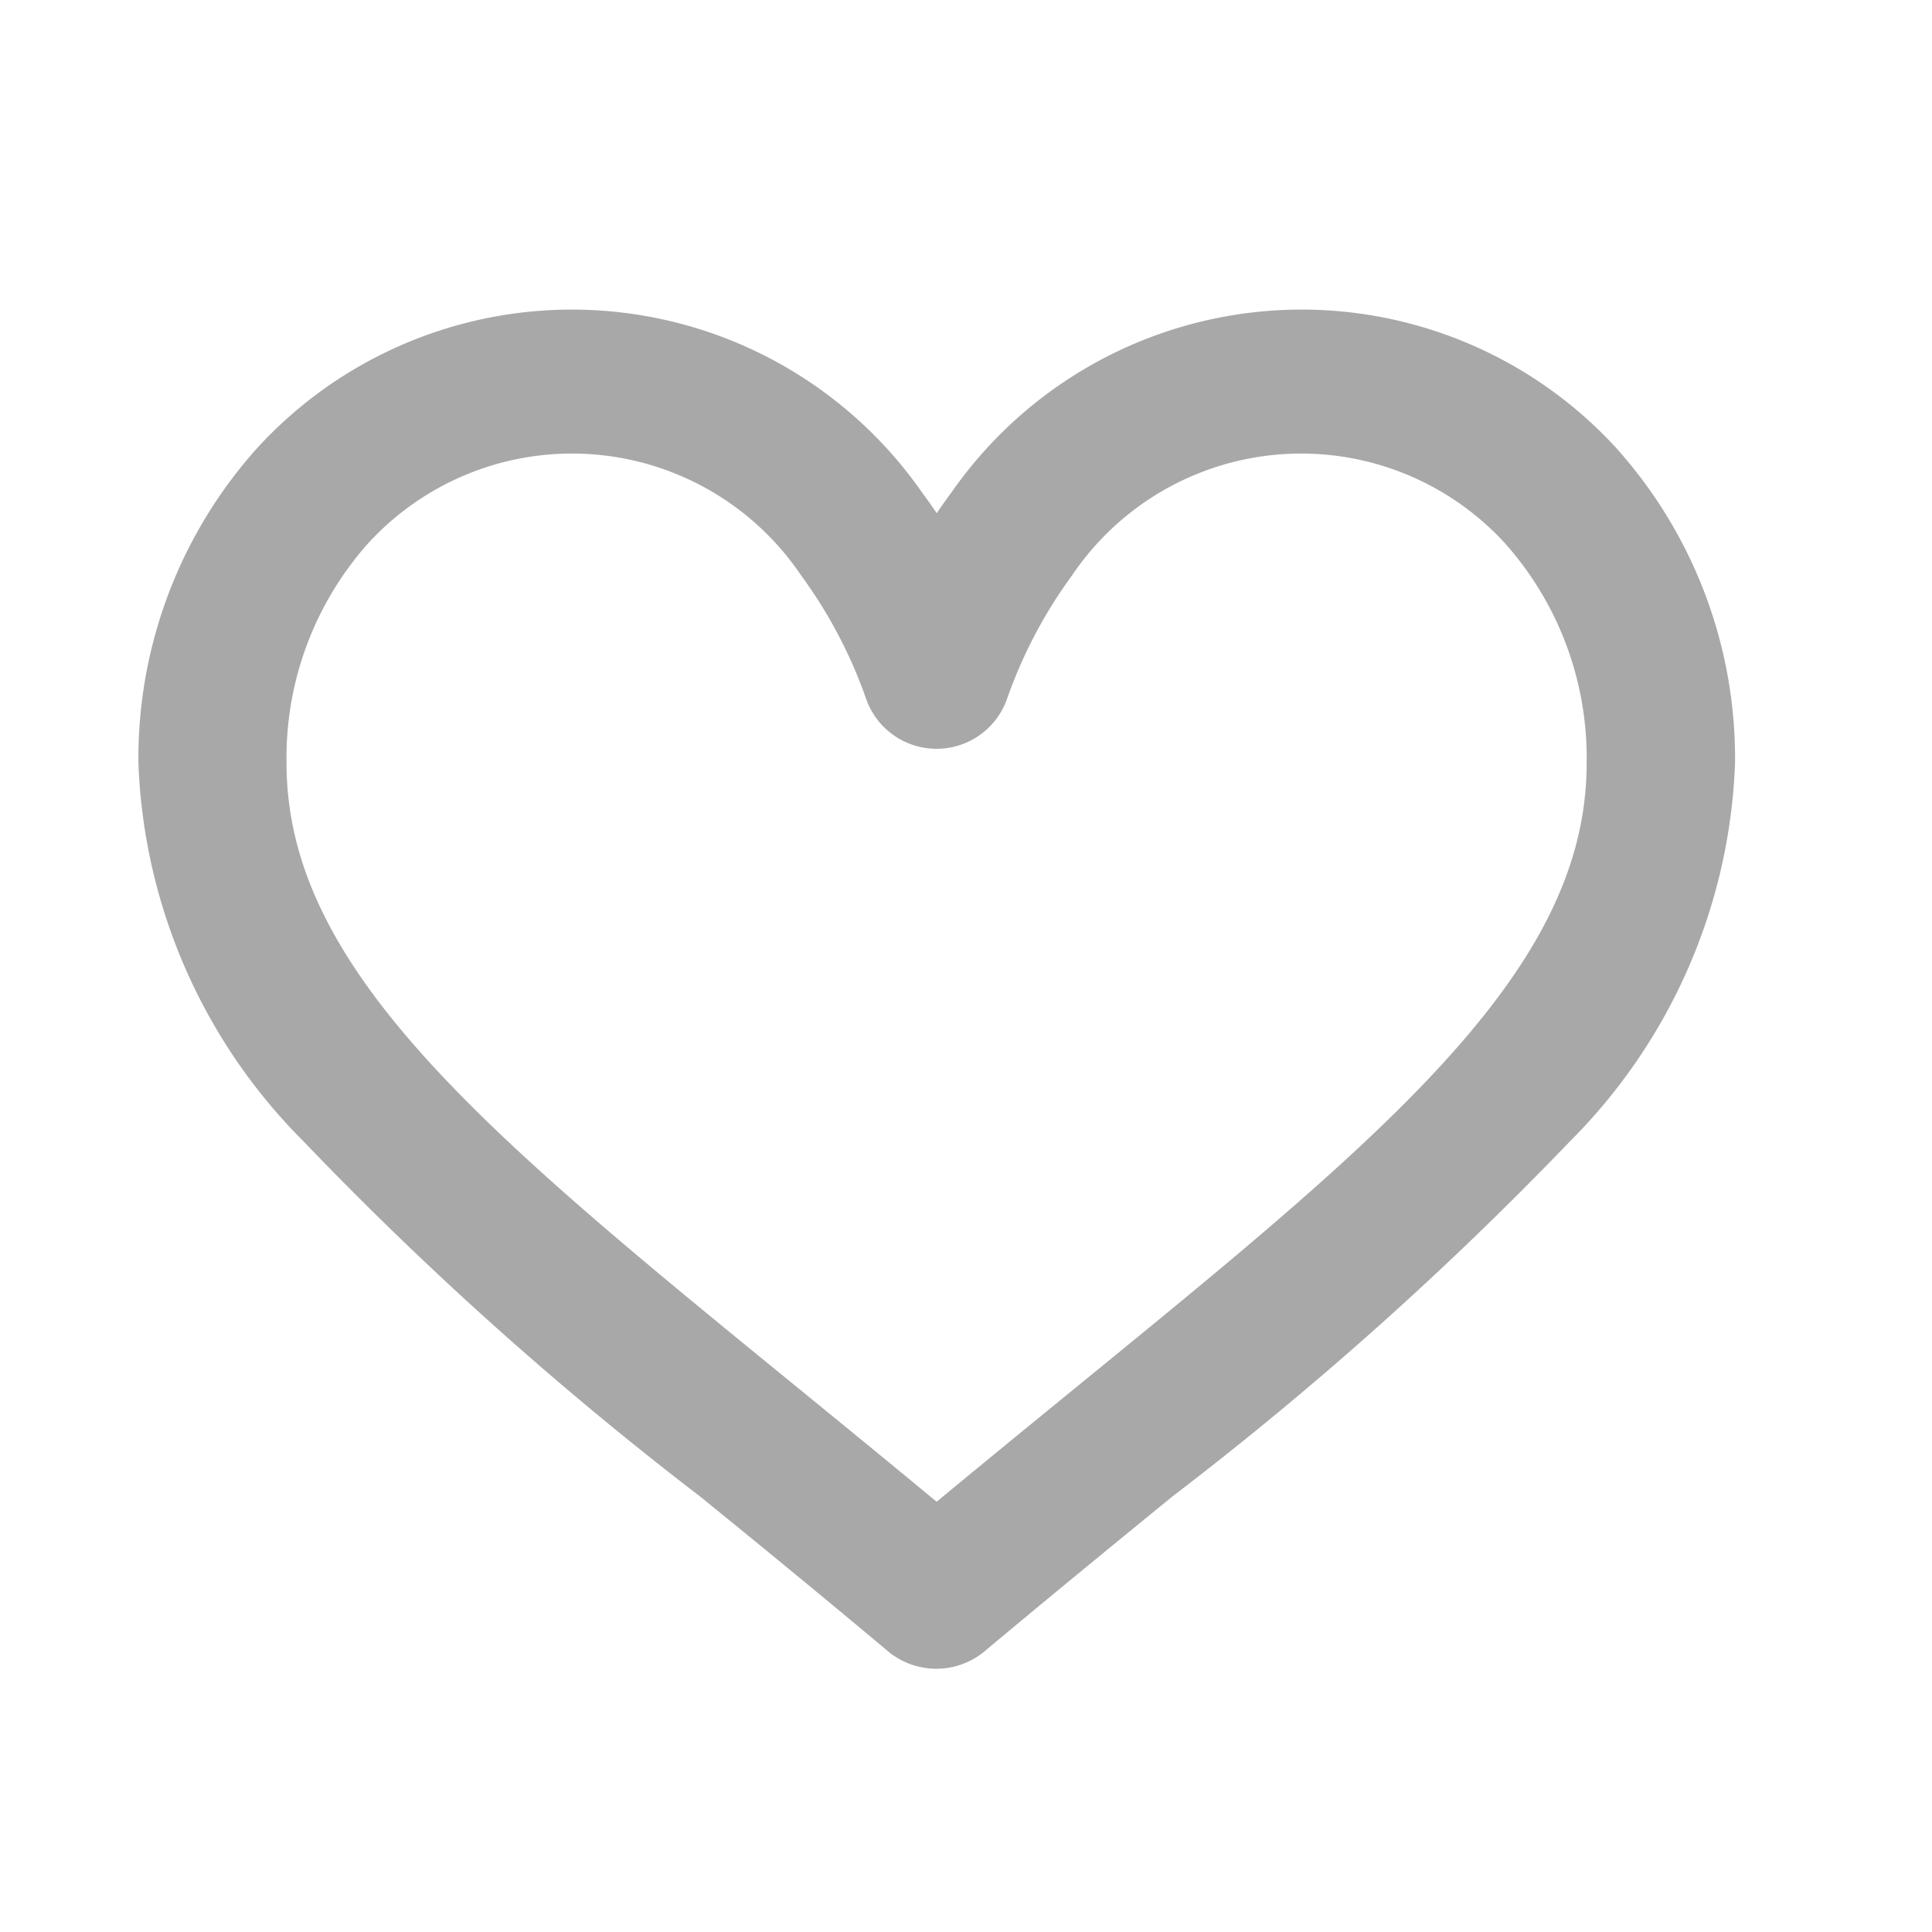 <svg xmlns="http://www.w3.org/2000/svg" width="20" height="20" viewBox="0 0 20 20">
    <g id="prefix__ic_heart_on" transform="translate(-2.084 -1.917)">
        <path id="prefix__사각형_4492" d="M0 0H20V20H0z" data-name="사각형 4492" transform="translate(2.084 1.917)" style="fill:#fff;opacity:0"/>
        <g id="prefix__heart" transform="translate(3.817 5.419)">
            <g id="prefix__그룹_9505" data-name="그룹 9505">
                <path id="prefix__패스_13958" d="M14.764 31.16a4.118 4.118 0 00-6.4.441 5.81 5.81 0 00-.4.616 5.805 5.805 0 00-.4-.616 4.118 4.118 0 00-6.4-.441A4.507 4.507 0 000 34.23a5.538 5.538 0 001.628 3.714A35.668 35.668 0 005.7 41.59c.616.5 1.254 1.023 1.932 1.591l.02.017a.482.482 0 00.615 0l.02-.017c.679-.568 1.316-1.089 1.932-1.592a35.664 35.664 0 004.081-3.645 5.538 5.538 0 001.628-3.714 4.507 4.507 0 00-1.164-3.07zm-5.146 9.75c-.531.434-1.078.88-1.655 1.36-.577-.48-1.123-.926-1.655-1.36C3.072 38.269.933 36.524.933 34.23a3.637 3.637 0 01.929-2.48 3.161 3.161 0 014.943.367 5.208 5.208 0 01.714 1.36.473.473 0 00.887 0 5.208 5.208 0 01.714-1.36 3.161 3.161 0 014.943-.367 3.637 3.637 0 01.929 2.48c.001 2.294-2.137 4.039-5.374 6.68z" data-name="패스 13958" transform="translate(0 -29.836)" style="fill:#a8a8a8;stroke:#a8a8a8;stroke-width:.6px"/>
            </g>
        </g>
    </g>
</svg>
